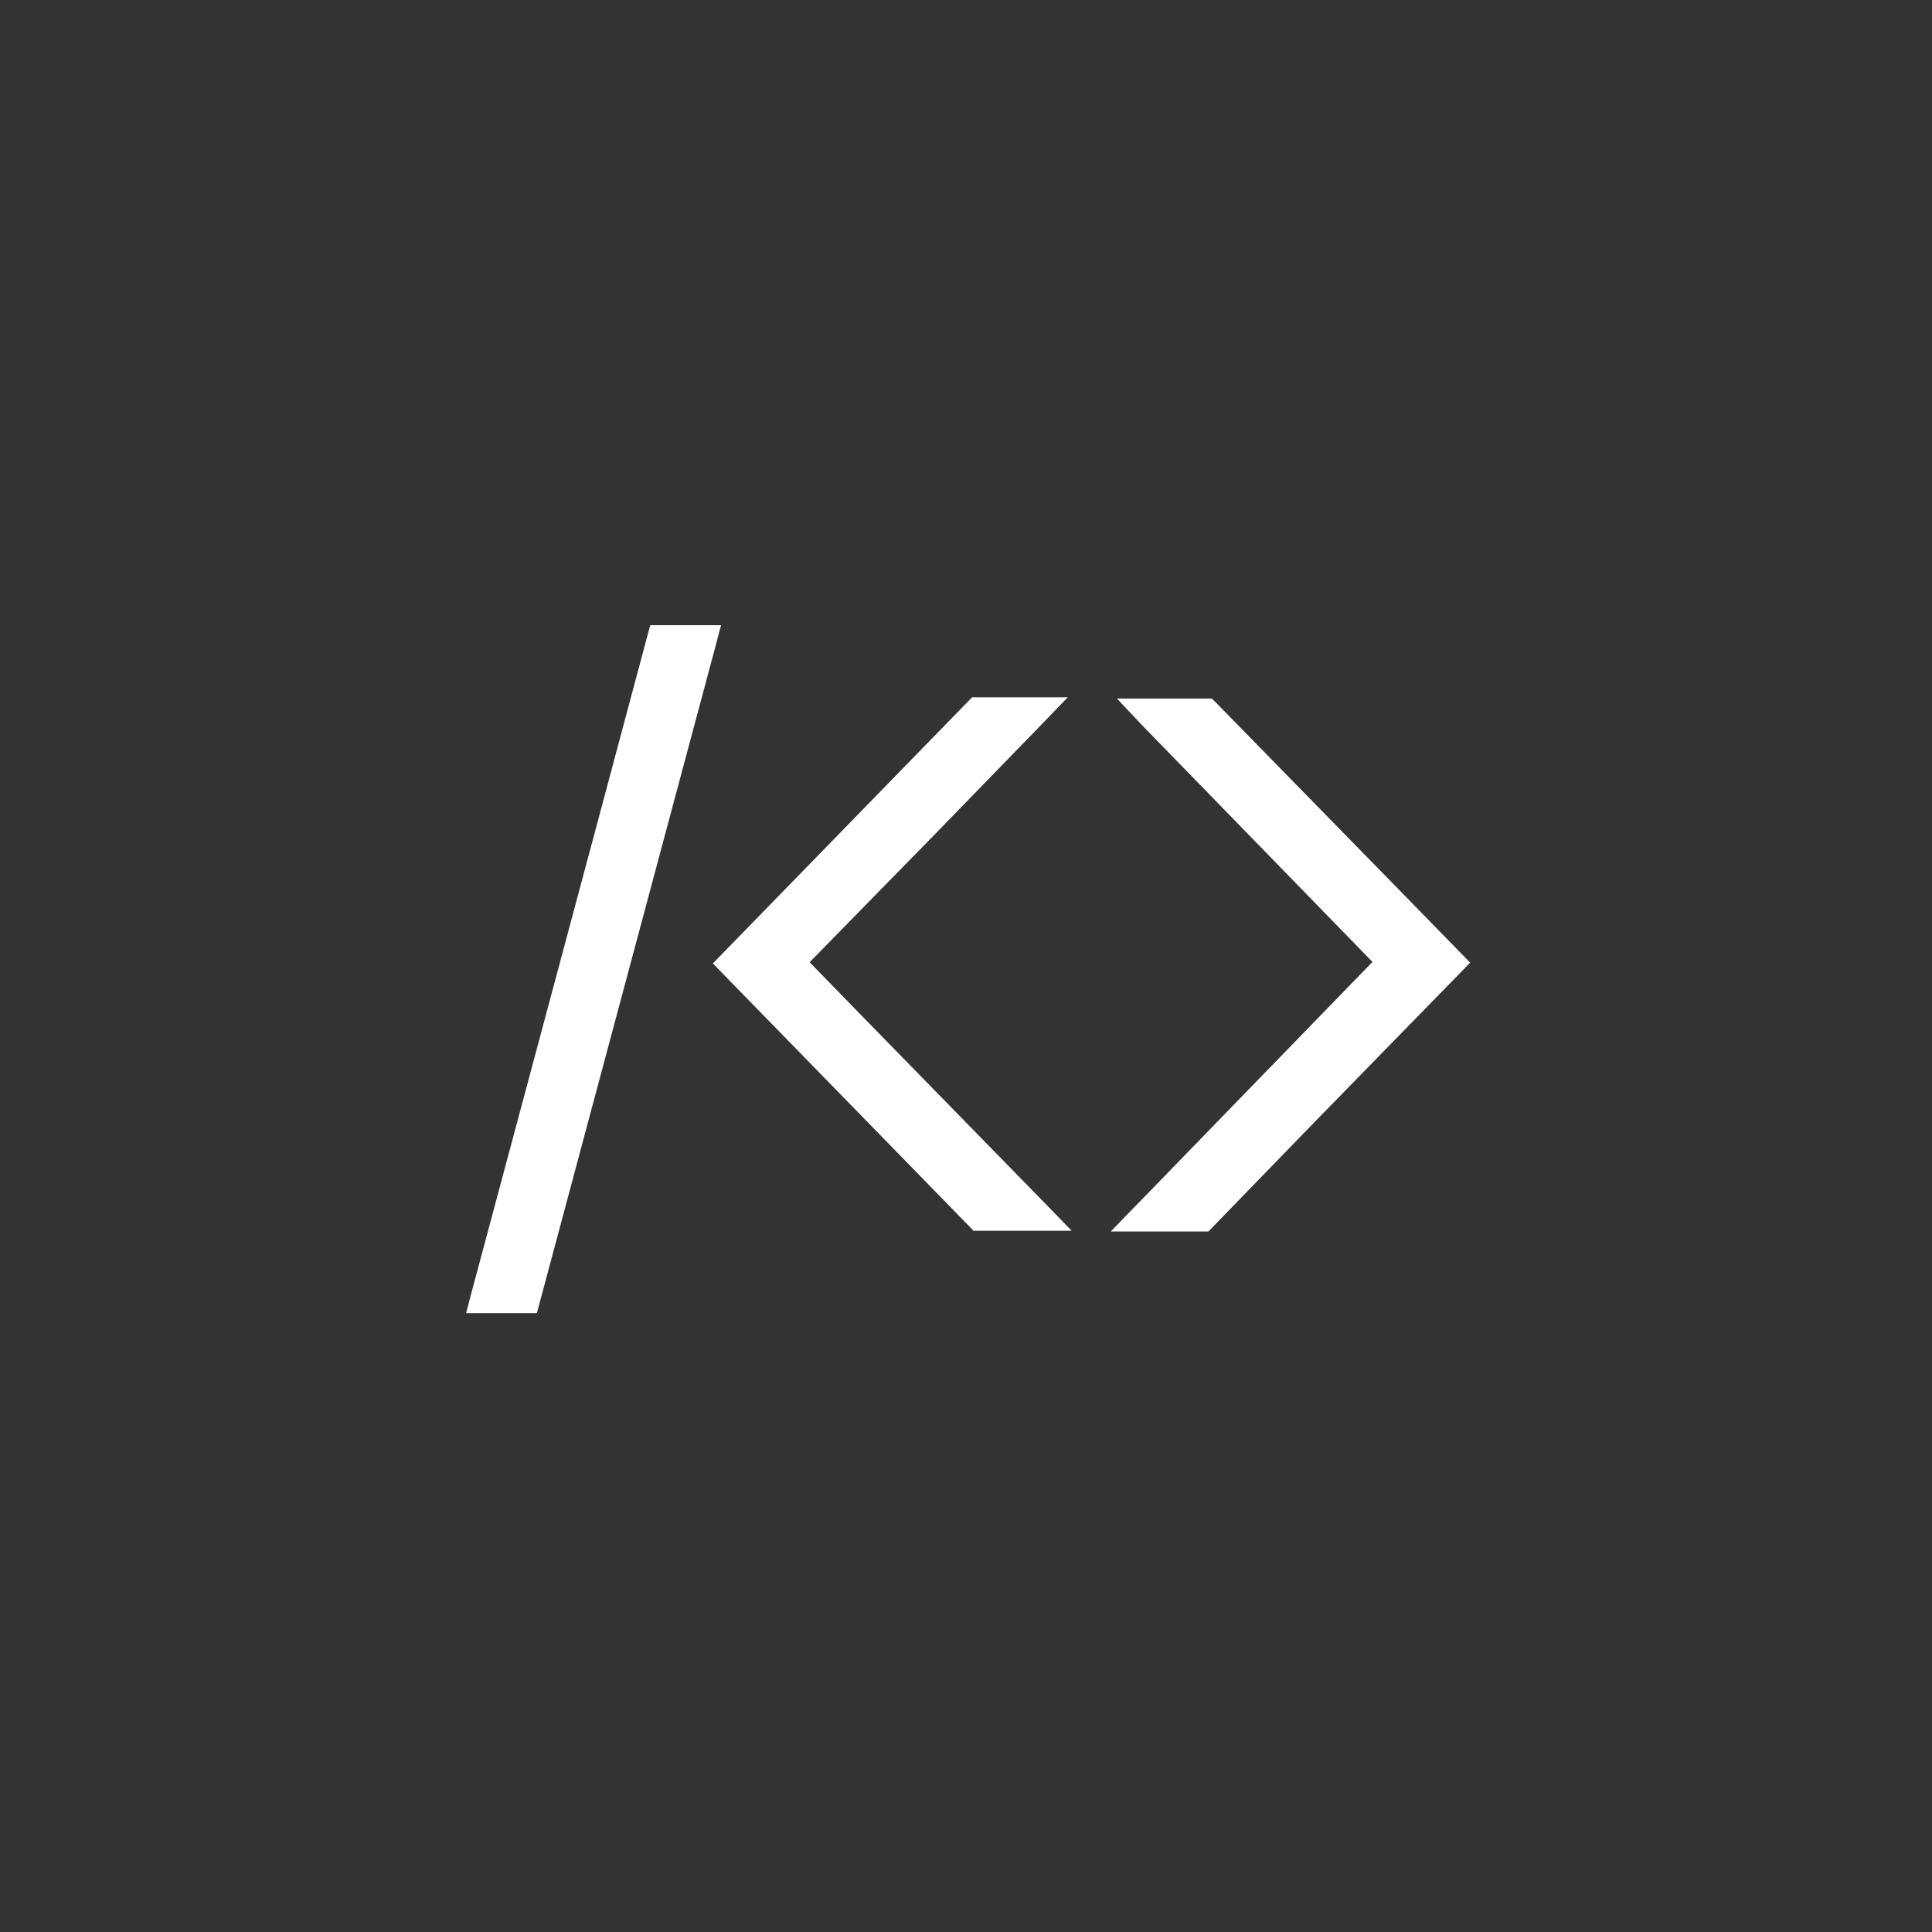 <svg xmlns="http://www.w3.org/2000/svg" viewBox="0 0 128 128"><rect x="0" y="0" width="128" height="128" fill="#333333" stroke="none"/><defs><style>.cls-1{fill:#0077c6;}.cls-2{fill:#fff;}</style></defs><title>boj</title><g id="레이어_2" data-name="레이어 2"><polygon class="cls-2" points="74.77 81.09 91.62 63.73 75.15 46.78 80.08 46.78 96.7 63.83 79.85 81.09 74.77 81.09"/><path class="cls-2" d="M79.87,47.28,96,63.83,79.64,80.59H76L92.32,63.73l-16-16.45h3.54m.42-1H74L75.62,48,90.93,63.73,75.33,79.8l-.09.09-1.65,1.7h6.47l.29-.3,6.79-7,9.58-9.81.68-.7-.68-.7-3.58-3.67L80.59,46.58l-.3-.3Z"/><polygon class="cls-2" points="64.7 81.03 47.92 63.83 64.61 46.7 69.52 46.7 52.98 63.75 69.81 81.03 64.7 81.03"/><path class="cls-2" d="M68.34,47.2,52.29,63.75,68.63,80.54H64.91Q57,72.38,48.62,63.83L64.82,47.2h3.52m2.36-1H64.4l-.3.31L52.51,58.41l-4.6,4.72-.68.7.68.7L64.2,81.23l.29.31H71l-1.65-1.7-12-12.28-3.71-3.81L62,55.21l7.1-7.31,1.64-1.7Z"/><polygon class="cls-2" points="31.53 86.5 43.47 41.92 47.12 41.92 35.19 86.5 31.53 86.5"/><path class="cls-2" d="M46.47,42.42C42.56,57,38.69,71.46,34.8,86H32.18C36.09,71.39,40,57,43.85,42.42h2.62m1.3-1H43.08l-.2.74L39.83,53.57,31.21,85.74,30.88,87h4.69l.2-.75L47.44,42.68l.33-1.26Z"/></g></svg>